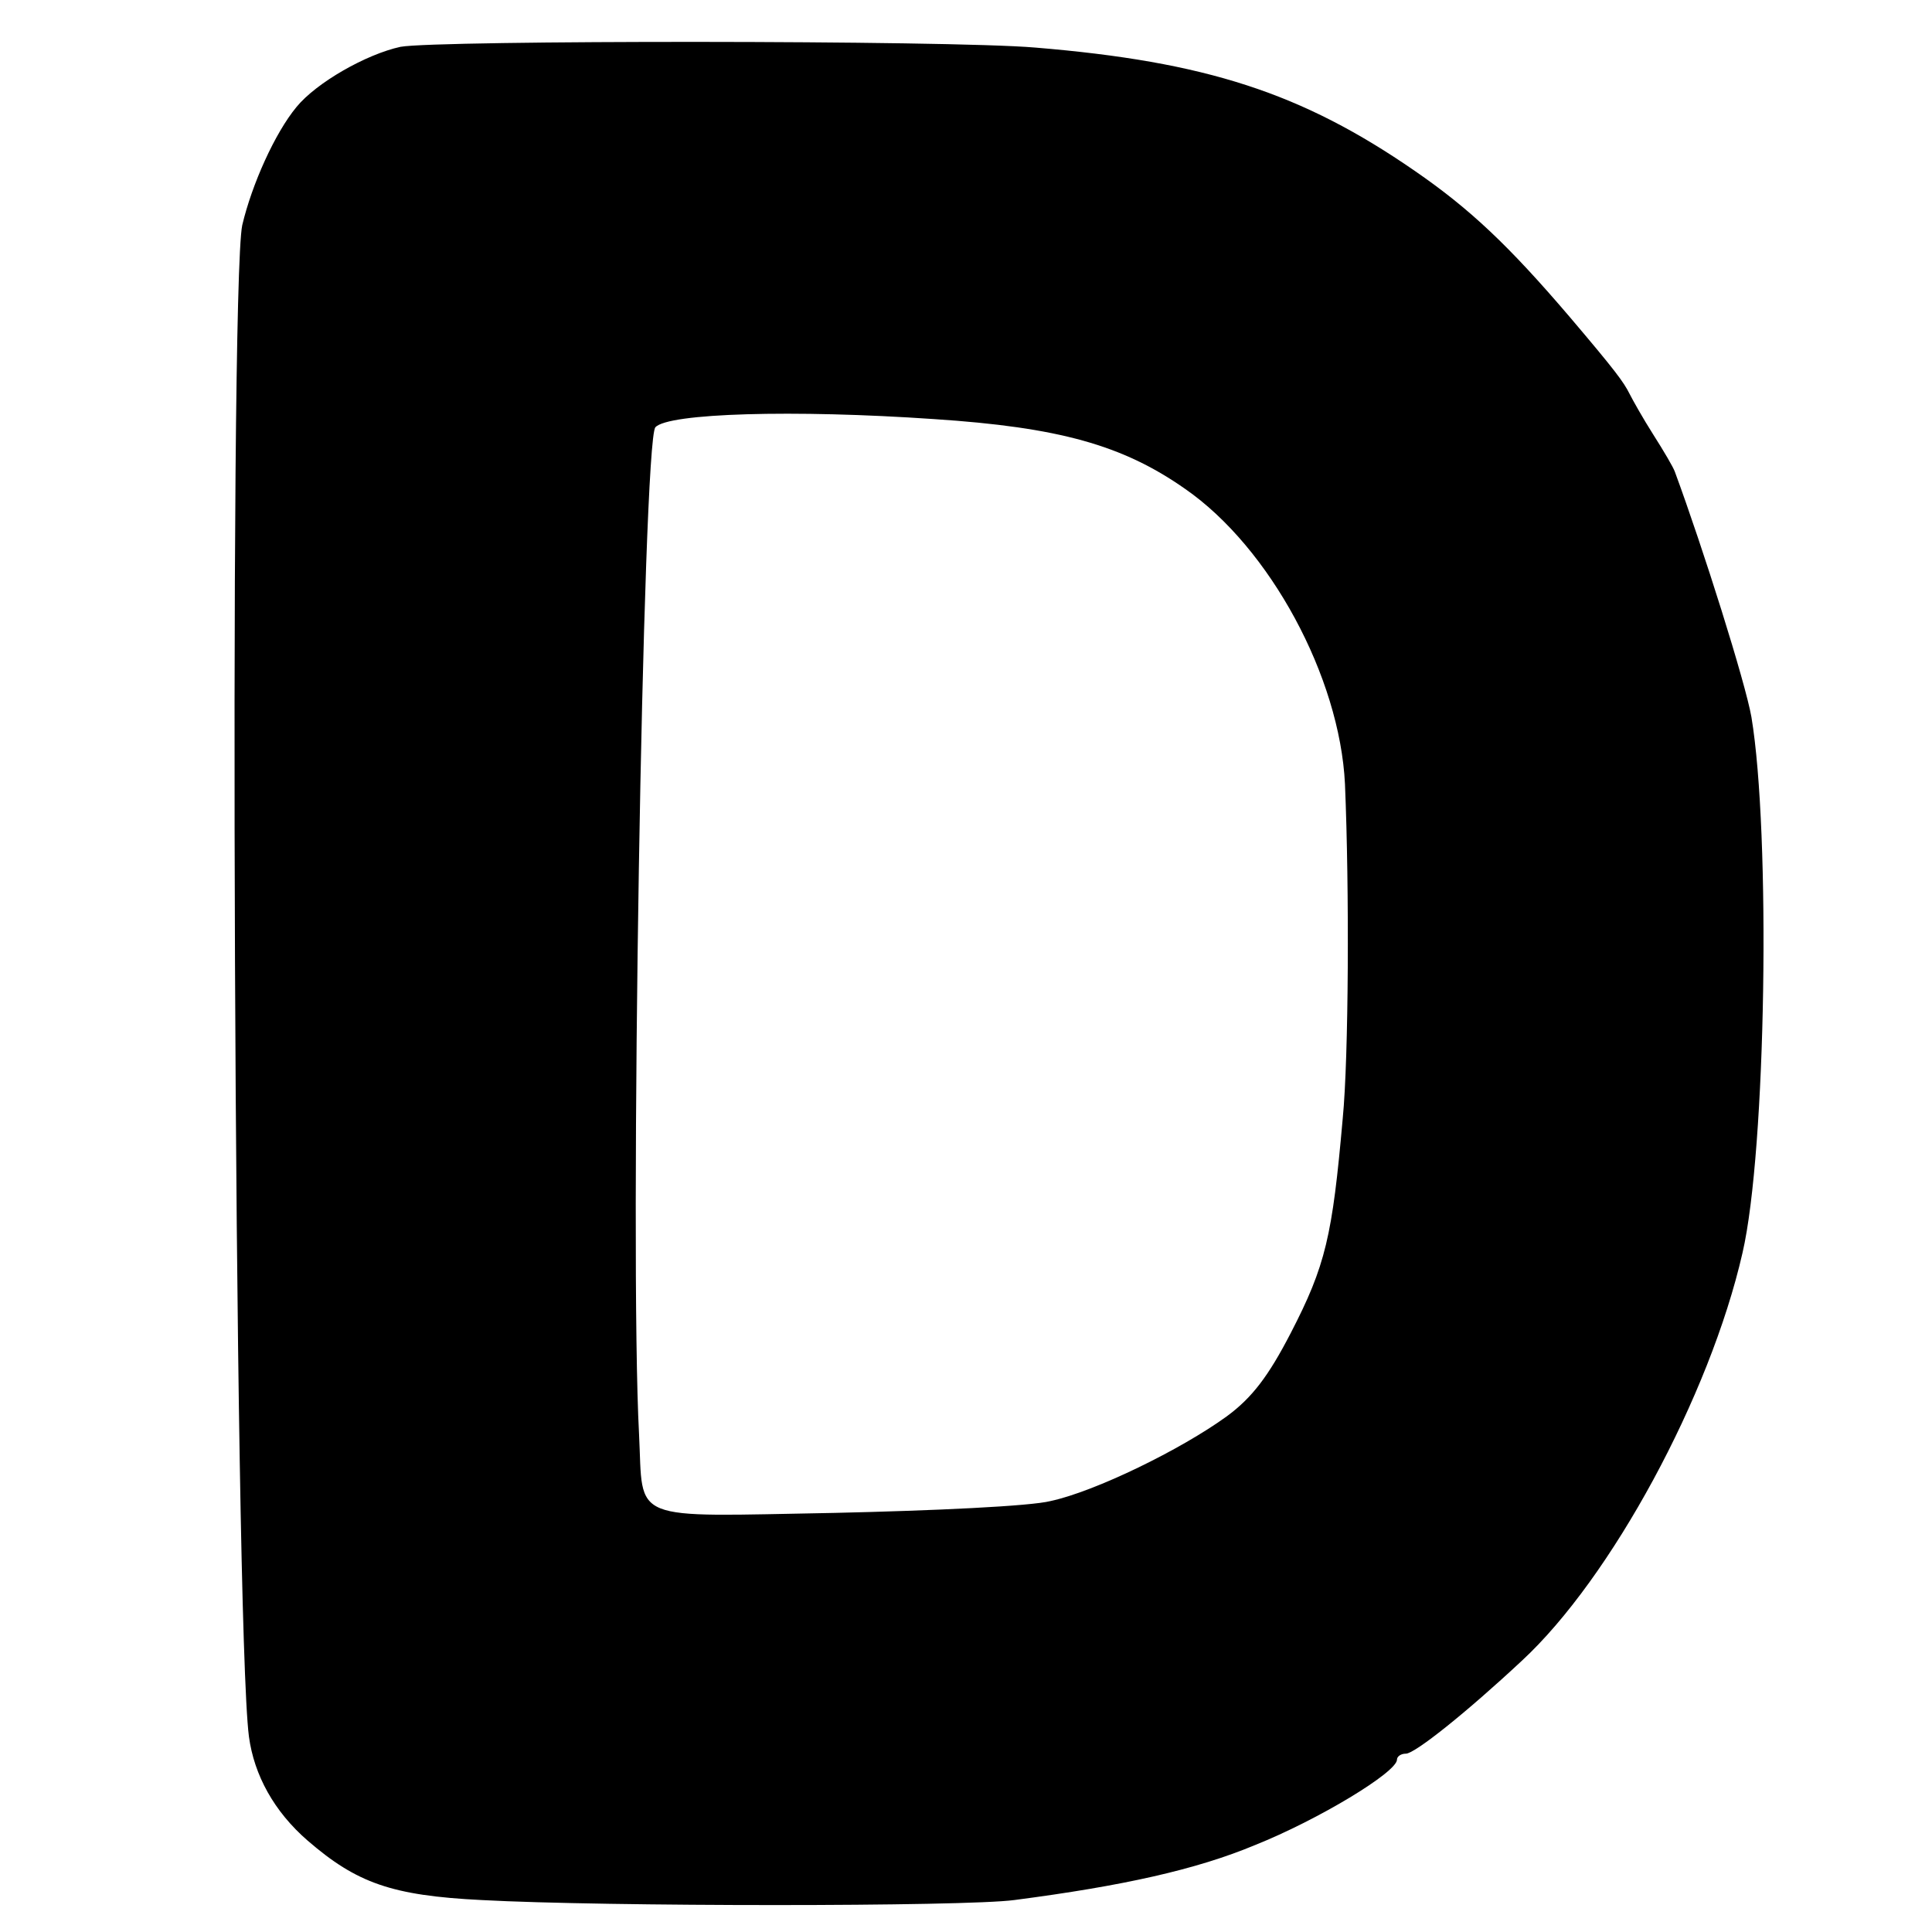 <?xml version="1.0" standalone="no"?>
<!DOCTYPE svg PUBLIC "-//W3C//DTD SVG 20010904//EN"
 "http://www.w3.org/TR/2001/REC-SVG-20010904/DTD/svg10.dtd">
<svg version="1.0" xmlns="http://www.w3.org/2000/svg"
 width="260pt" height="260pt" viewBox="0 0 260 260"
 preserveAspectRatio="xMidYMid meet">
<g transform="translate(0,260) scale(0.1,-0.1)"
fill="#000000" stroke="none">
<path d="M539 2537 c-46 -10 -113 -48 -140 -81 -29 -35 -60 -104 -73 -159 -18
-86 -11 -1879 9 -2034 7 -52 34 -101 79 -140 66 -57 113 -74 234 -80 165 -9
650 -9 717 0 146 19 245 41 324 74 85 34 191 98 191 115 0 4 5 8 12 8 12 0 81
55 156 125 120 111 253 356 297 549 32 138 38 565 12 721 -8 46 -65 227 -103
330 -2 6 -15 28 -29 50 -14 22 -28 47 -32 55 -8 16 -19 31 -81 104 -82 96
-134 145 -208 196 -152 105 -281 147 -511 166 -117 10 -805 10 -854 1z m718
-501 c168 -11 254 -35 338 -94 114 -79 208 -253 215 -397 6 -142 5 -368 -3
-450 -14 -159 -23 -198 -70 -289 -30 -58 -52 -87 -86 -112 -62 -45 -177 -101
-237 -114 -27 -7 -158 -13 -291 -16 -280 -5 -257 -14 -263 106 -13 241 5 1337
22 1355 17 19 186 24 375 11z"/>
</g>
</svg>
